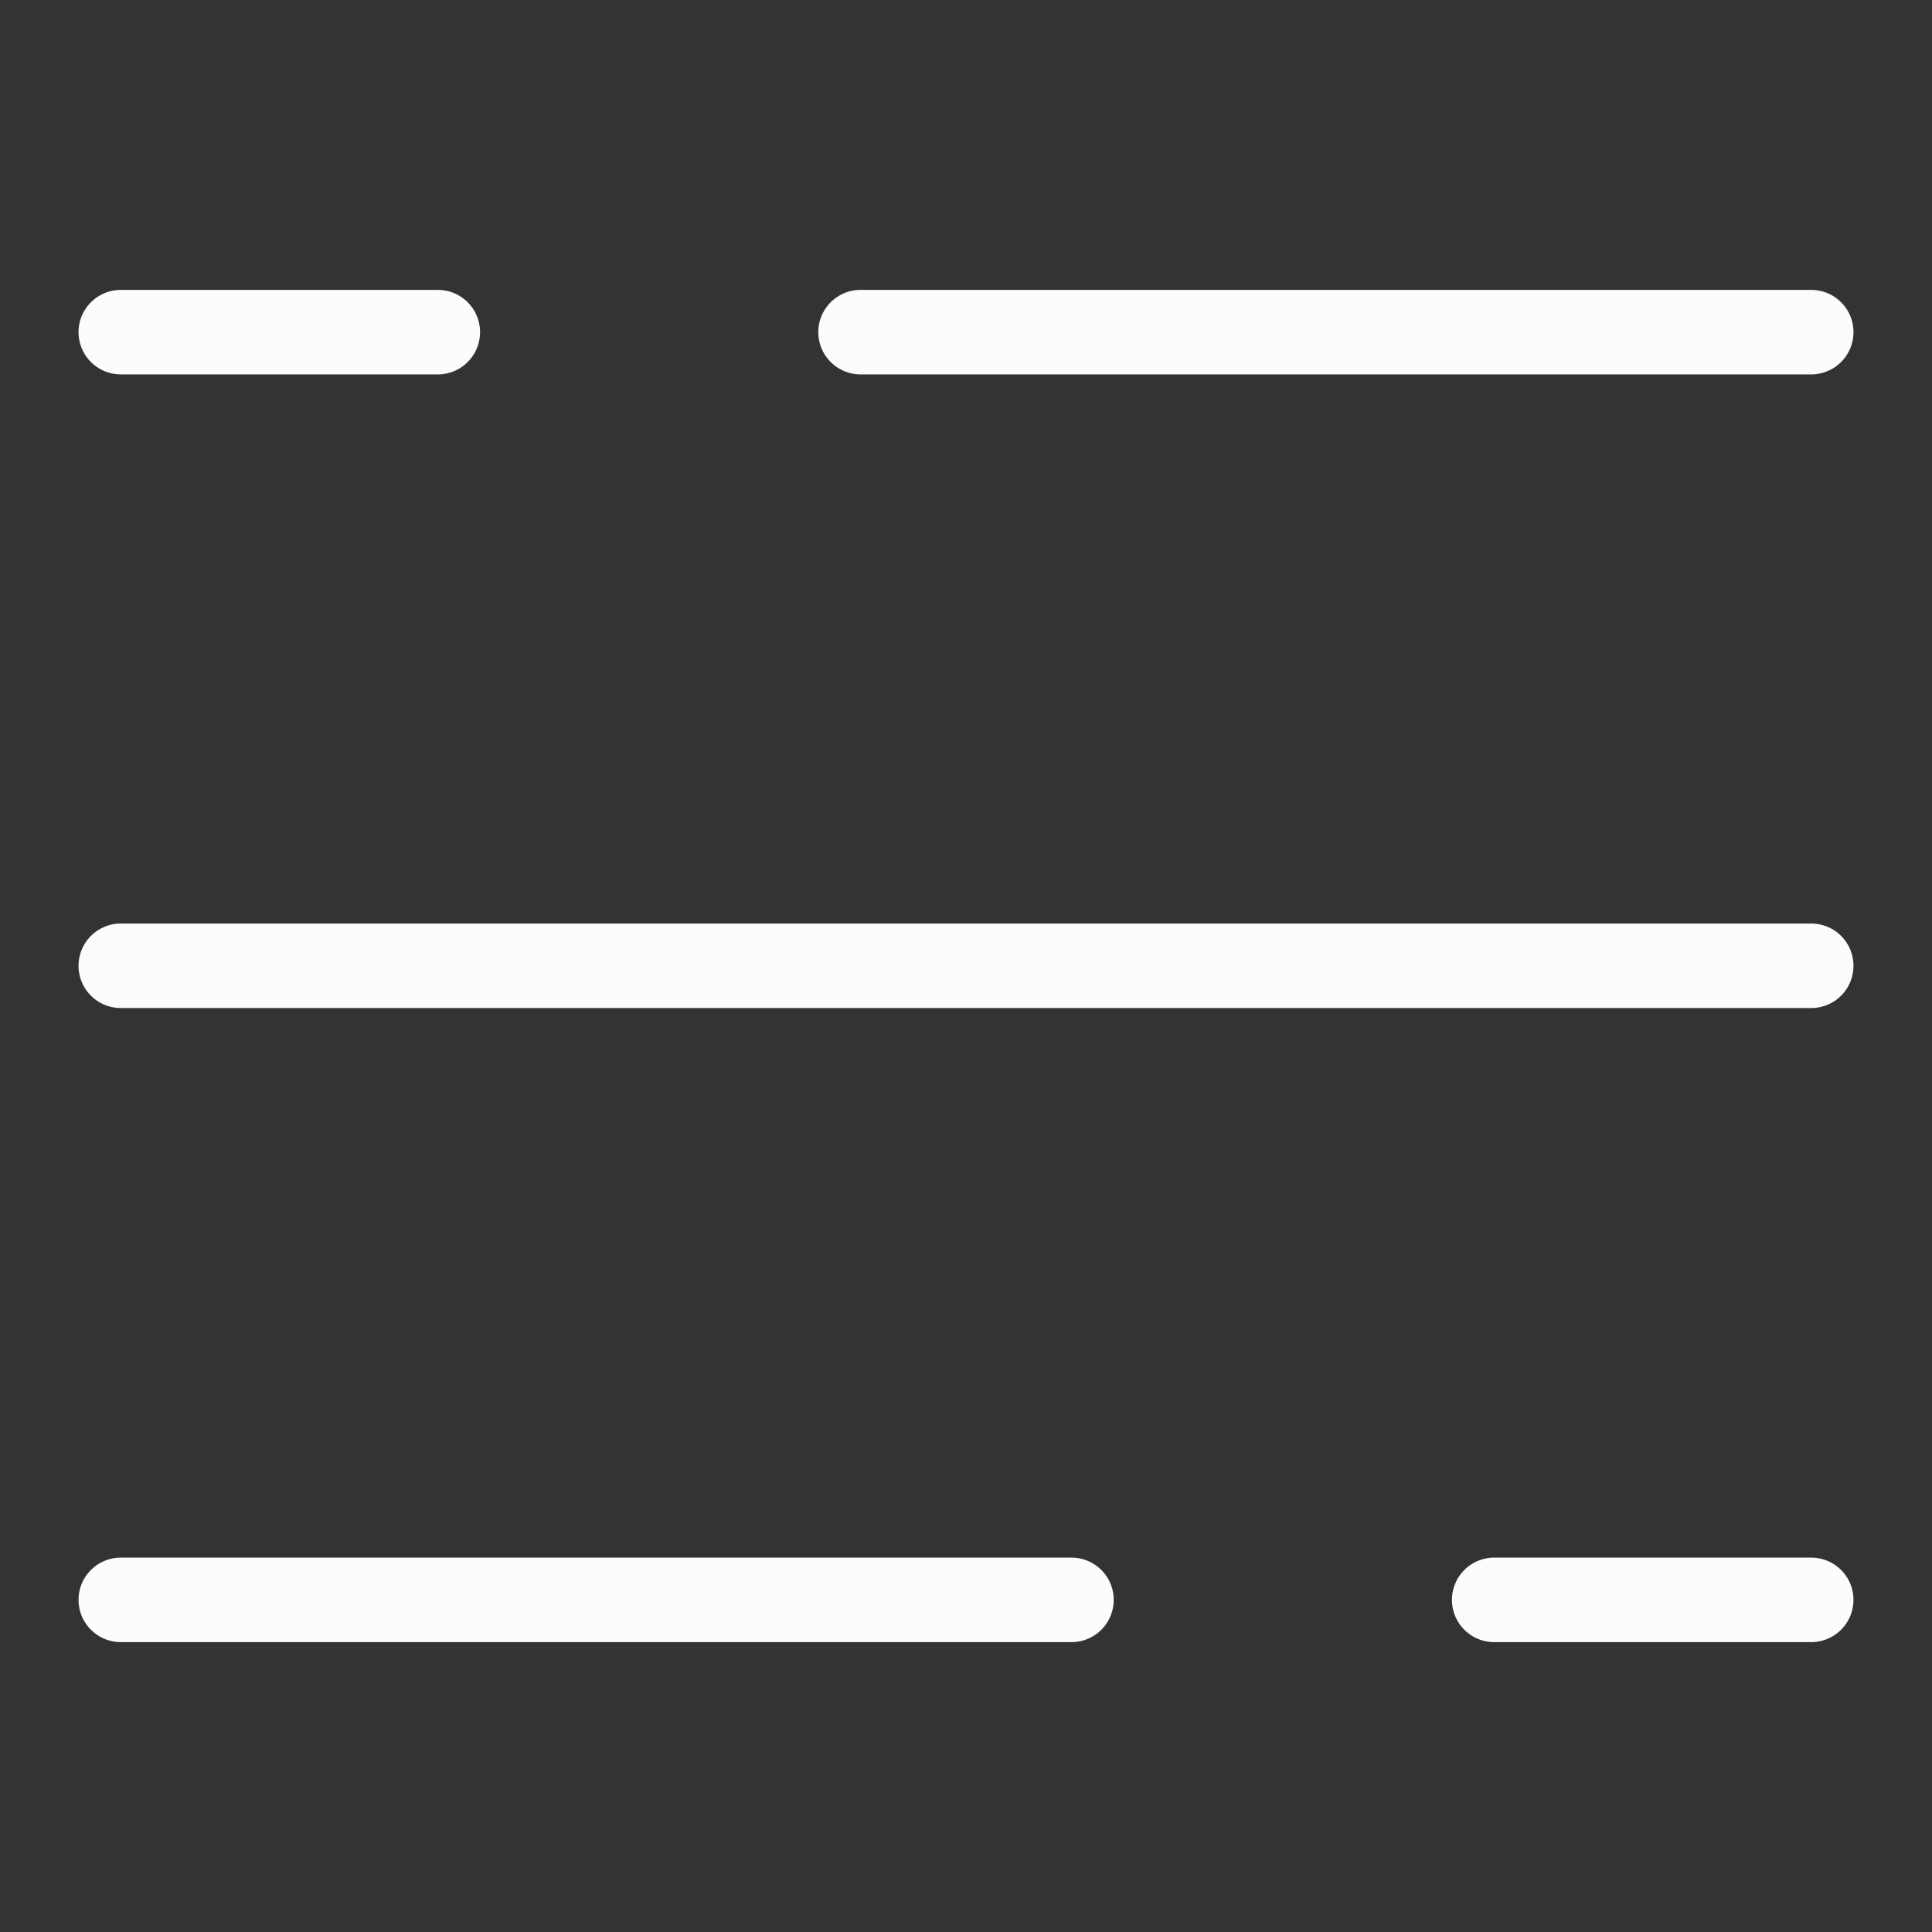 <?xml version="1.0" encoding="utf-8"?>
<!-- Generator: Adobe Illustrator 27.0.0, SVG Export Plug-In . SVG Version: 6.00 Build 0)  -->
<svg version="1.1" id="Livello_1" xmlns="http://www.w3.org/2000/svg" xmlns:xlink="http://www.w3.org/1999/xlink" x="0px" y="0px"
	 viewBox="0 0 447.9 447.9" style="enable-background:new 0 0 447.9 447.9;" xml:space="preserve">
<rect x="0" y="0" width="447.9" height="447.9" fill="#333333" stroke="none"/>
<style type="text/css">
	.st0{fill:none;stroke:#FBFDFC;stroke-width:19.592;stroke-linecap:round;}
</style>
<g>
	<path class="st0" d="M28,77h73.5 M419.9,77H199.5"/>
	<path class="st0" d="M419.9,370.9h-73.5 M28,370.9h220.4"/>
	<path class="st0" d="M28,223.9h73.5h318.4"/>
</g>
</svg>
